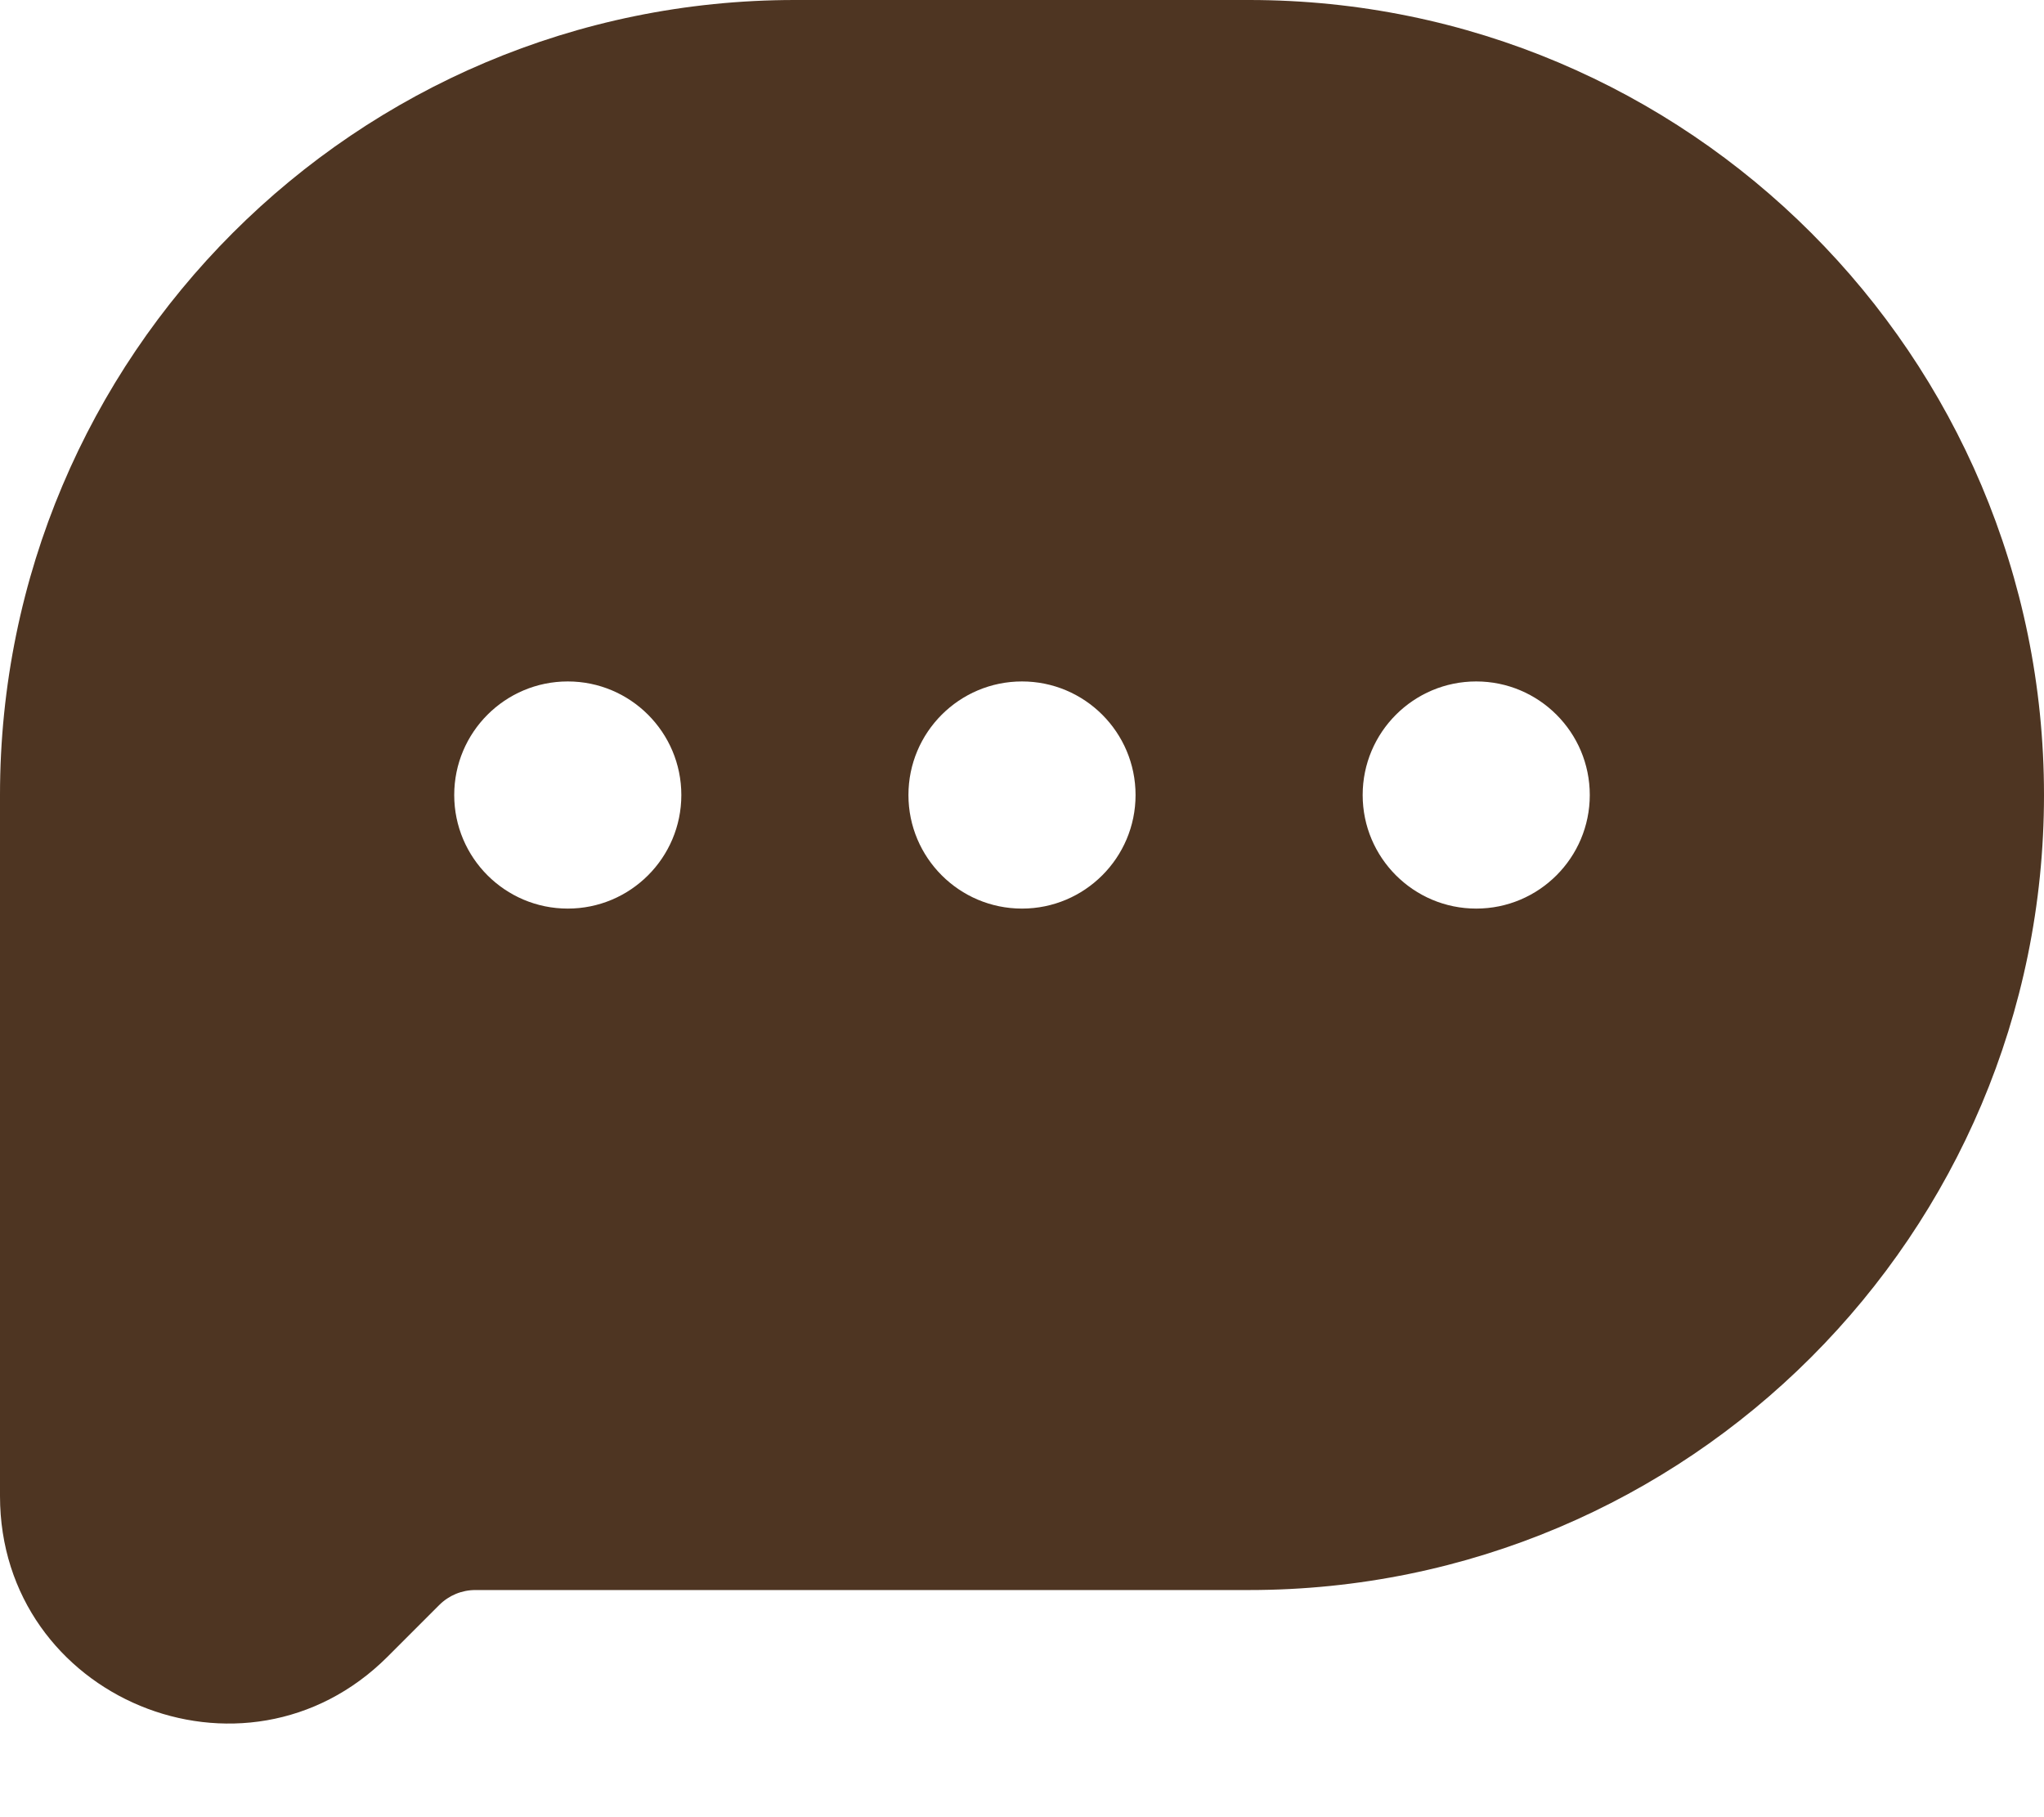 <svg width="18" height="16" viewBox="0 0 18 16" fill="none" xmlns="http://www.w3.org/2000/svg">
<path fill-rule="evenodd" clip-rule="evenodd" d="M11 0C14.866 0 18 3.134 18 7C18 10.866 14.866 14 11 14H4.186C4.067 14 3.953 14.047 3.868 14.132L3.414 14.586C2.154 15.846 0 14.953 0 13.172V7C0 3.134 3.134 0 7 0H11ZM13 8C13.552 8 14 7.552 14 7C14 6.448 13.552 6 13 6C12.448 6 12 6.448 12 7C12 7.552 12.448 8 13 8ZM10 7C10 7.552 9.552 8 9 8C8.448 8 8 7.552 8 7C8 6.448 8.448 6 9 6C9.552 6 10 6.448 10 7ZM5 8C5.552 8 6 7.552 6 7C6 6.448 5.552 6 5 6C4.448 6 4 6.448 4 7C4 7.552 4.448 8 5 8Z" fill="#4E3522"/>
</svg>
